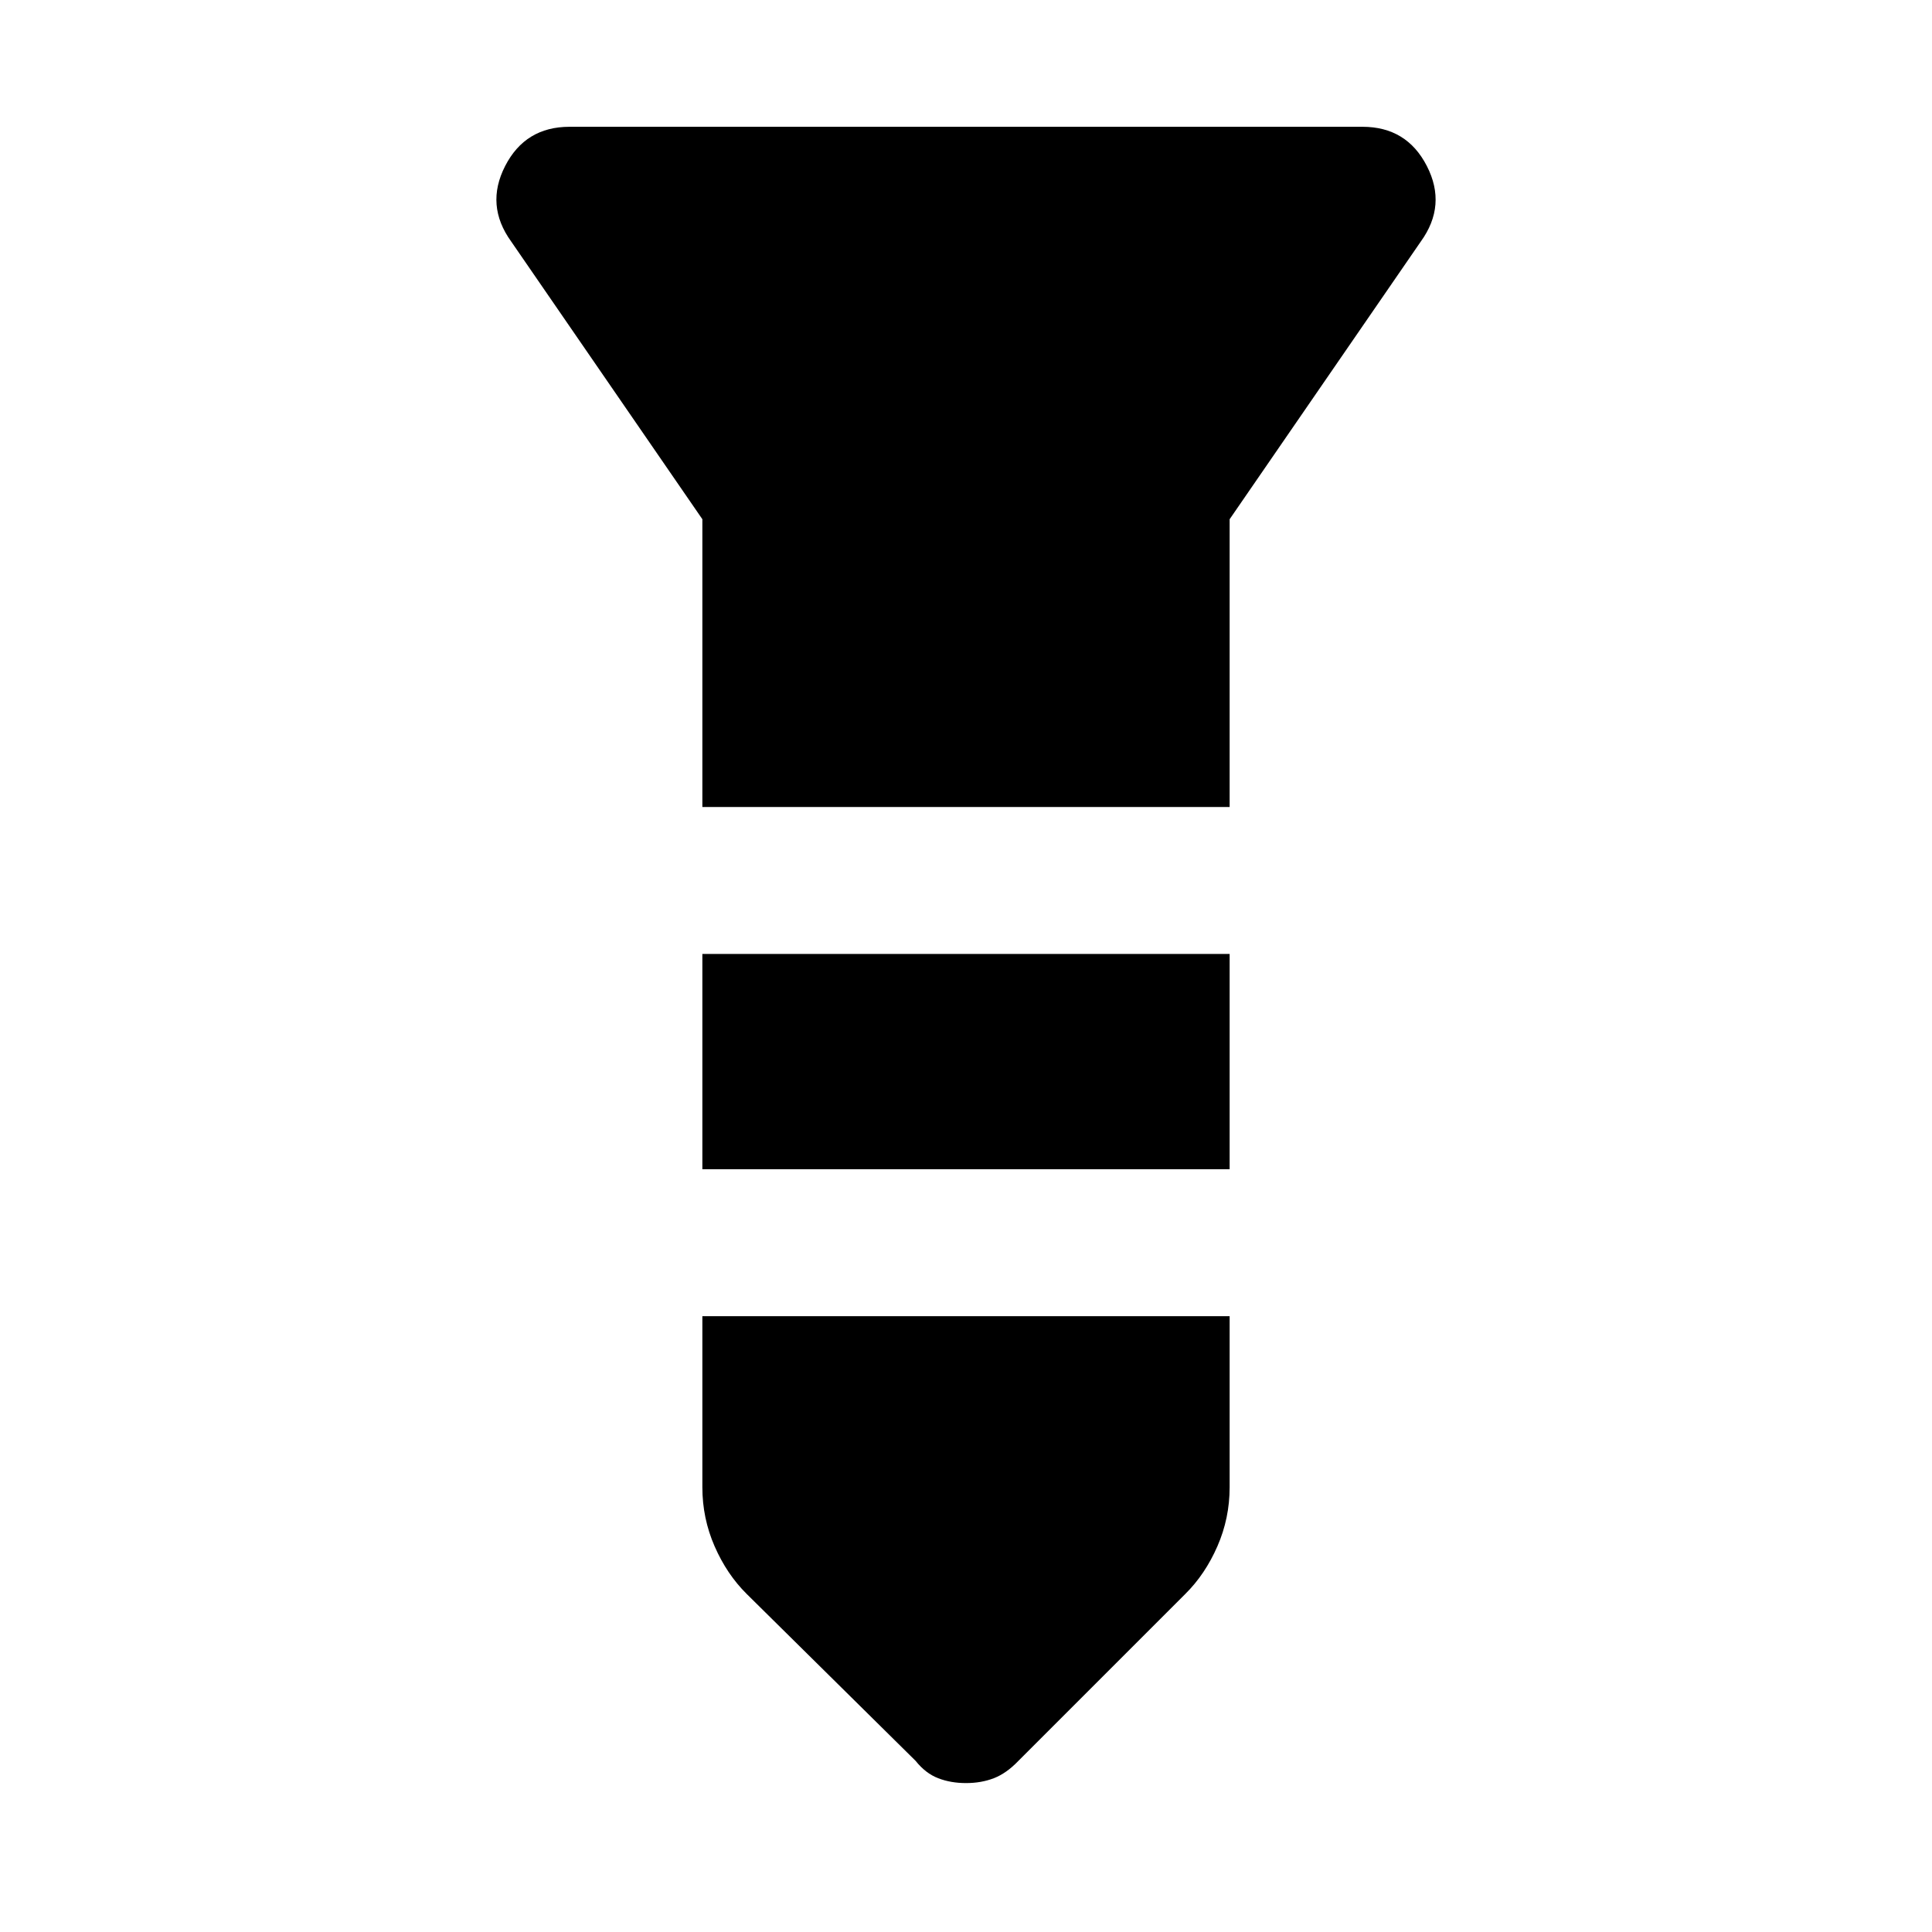 <svg xmlns="http://www.w3.org/2000/svg" height="48" viewBox="0 -960 960 960" width="48"><path d="M283-897h394q22 0 32 19.5t-3 37.5l-95 138v143H349v-143l-95-138q-13-18-3-37.5t32-19.5Zm66 411h262v107H349v-107Zm0 180h262v85q0 15.429-6.087 29.348Q598.826-177.732 589-168l-83 83q-5.929 6.182-12.179 8.59Q487.571-74 480-74t-13.821-2.41Q459.929-78.817 455-85l-84-83q-9.826-9.732-15.913-23.652Q349-205.571 349-221v-85Z"/></svg>